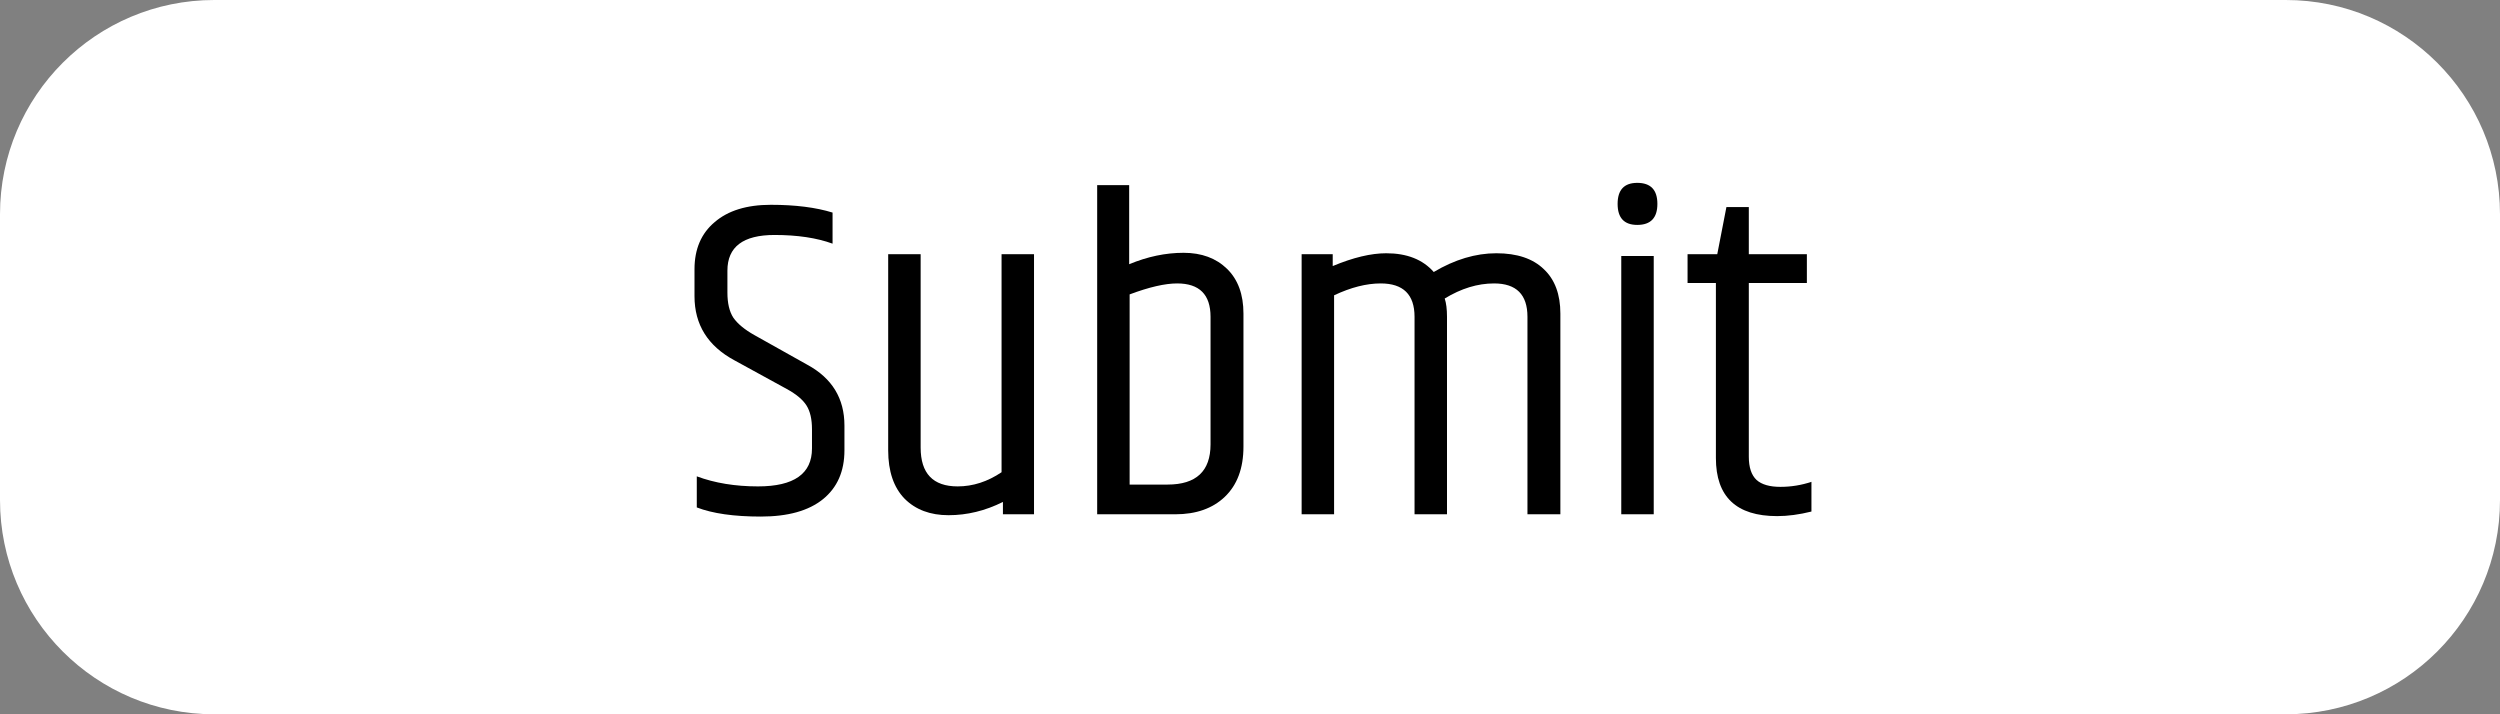 <svg width="175" height="50" viewBox="0 0 175 50" fill="none" xmlns="http://www.w3.org/2000/svg">
<rect x="0" y="0" width="175" height="50" fill="#808080" stroke="none"/>
<path d="M0 15C0 6.716 6.716 0 15 0H160C168.284 0 175 6.716 175 15V35C175 43.284 168.284 50 160 50H15C6.716 50 0 43.284 0 35V15Z" fill="white"/>
<path d="M48.615 18.848C48.615 17.44 49.084 16.341 50.023 15.552C50.961 14.741 52.273 14.336 53.959 14.336C55.665 14.336 57.105 14.517 58.279 14.88V17.056C57.169 16.651 55.815 16.448 54.215 16.448C52.017 16.448 50.919 17.28 50.919 18.944V20.48C50.919 21.227 51.057 21.813 51.335 22.24C51.633 22.667 52.124 23.072 52.807 23.456L56.519 25.536C58.247 26.475 59.111 27.893 59.111 29.792V31.52C59.111 32.992 58.609 34.133 57.607 34.944C56.604 35.755 55.153 36.16 53.255 36.16C51.377 36.16 49.884 35.947 48.775 35.52V33.344C50.033 33.813 51.463 34.048 53.063 34.048C55.58 34.048 56.839 33.163 56.839 31.392V30.048C56.839 29.344 56.711 28.789 56.455 28.384C56.199 27.979 55.74 27.595 55.079 27.232L51.399 25.216C49.543 24.213 48.615 22.72 48.615 20.736V18.848Z" fill="black"/>
<path d="M67.037 34.048C68.104 34.048 69.128 33.717 70.109 33.056V17.792H72.381V36H70.205V35.136C68.968 35.755 67.698 36.064 66.397 36.064C65.117 36.064 64.093 35.68 63.325 34.912C62.557 34.123 62.173 32.992 62.173 31.52V17.792H64.445V31.328C64.445 33.141 65.309 34.048 67.037 34.048Z" fill="black"/>
<path d="M84.738 22.176C84.738 20.619 83.959 19.84 82.402 19.84C81.548 19.84 80.439 20.096 79.074 20.608V33.92H81.73C83.735 33.92 84.738 32.981 84.738 31.104V22.176ZM76.802 12.96H79.042V18.496C80.322 17.963 81.591 17.696 82.85 17.696C84.108 17.696 85.122 18.069 85.89 18.816C86.658 19.563 87.042 20.608 87.042 21.952V31.264C87.042 32.779 86.604 33.952 85.73 34.784C84.876 35.595 83.724 36 82.274 36H76.802V12.96Z" fill="black"/>
<path d="M100.362 19.04C101.834 18.165 103.296 17.728 104.746 17.728C106.197 17.728 107.306 18.101 108.074 18.848C108.842 19.573 109.226 20.608 109.226 21.952V36H106.922V22.176C106.922 20.619 106.144 19.84 104.586 19.84C103.434 19.84 102.282 20.192 101.13 20.896C101.237 21.216 101.29 21.643 101.29 22.176V36H99.018V22.176C99.018 20.619 98.229 19.84 96.65 19.84C95.648 19.84 94.56 20.117 93.386 20.672V36H91.114V17.792H93.29V18.624C94.72 18.027 95.968 17.728 97.034 17.728C98.485 17.728 99.594 18.165 100.362 19.04Z" fill="black"/>
<path d="M114.609 15.744C113.692 15.744 113.233 15.253 113.233 14.272C113.233 13.291 113.692 12.8 114.609 12.8C115.548 12.8 116.017 13.291 116.017 14.272C116.017 15.253 115.548 15.744 114.609 15.744ZM113.489 17.92H115.761V36H113.489V17.92Z" fill="black"/>
<path d="M122.417 14.496V17.792H126.481V19.808H122.417V31.968C122.417 32.715 122.598 33.259 122.961 33.6C123.323 33.92 123.878 34.08 124.625 34.08C125.371 34.08 126.097 33.963 126.801 33.728V35.808C125.947 36.021 125.147 36.128 124.401 36.128C121.542 36.128 120.113 34.773 120.113 32.064V19.808H118.129V17.792H120.209L120.849 14.496H122.417Z" fill="black"/>
</svg>
